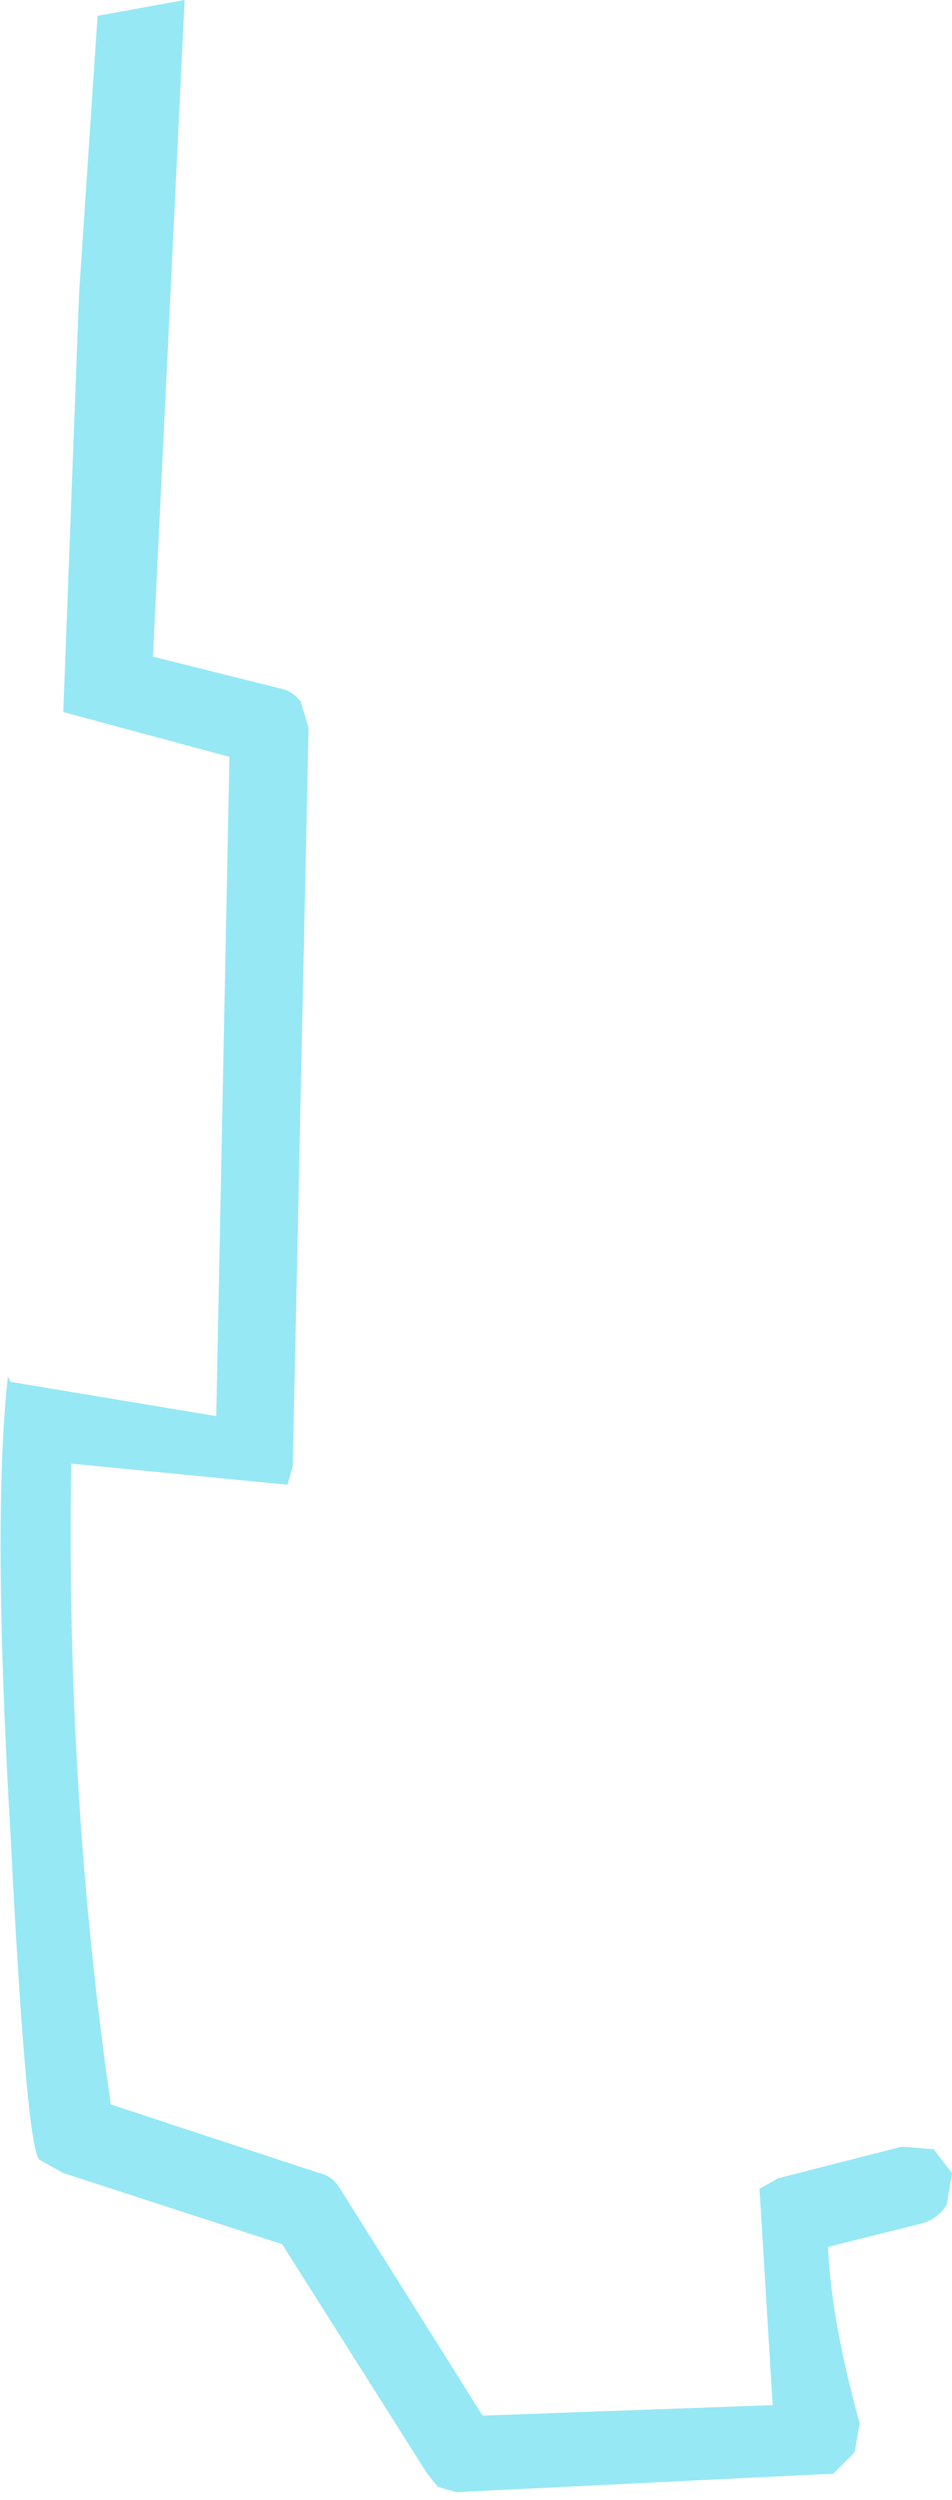 <?xml version="1.0" encoding="UTF-8" standalone="no"?>
<svg xmlns:xlink="http://www.w3.org/1999/xlink" height="47.4px" width="18.05px" xmlns="http://www.w3.org/2000/svg">
  <g transform="matrix(1.0, 0.0, 0.0, 1.0, 9.05, 23.7)">
    <path d="M-7.55 -18.15 L-7.2 -23.4 -5.55 -23.7 -6.15 -11.25 -3.75 -10.65 Q-3.5 -10.6 -3.35 -10.4 L-3.2 -9.9 -3.5 4.1 -3.6 4.45 -7.7 4.05 Q-7.8 10.3 -6.95 16.2 L-3.0 17.5 Q-2.75 17.55 -2.6 17.8 L0.1 22.1 5.6 21.9 5.35 17.8 5.7 17.6 8.05 17.0 8.65 17.05 9.0 17.5 8.9 18.1 Q8.75 18.35 8.45 18.45 L6.65 18.9 Q6.7 20.25 7.25 22.25 L7.15 22.8 6.75 23.2 -0.4 23.55 -0.75 23.45 -0.95 23.2 -3.7 18.85 -7.85 17.5 -8.3 17.25 Q-8.55 17.05 -8.85 11.1 -9.2 5.1 -8.9 2.4 L-8.85 2.5 -4.95 3.15 -4.7 -9.35 -7.85 -10.2 -7.55 -18.15" fill="#96e8f5" fill-rule="evenodd" stroke="none"/>
  </g>
</svg>
